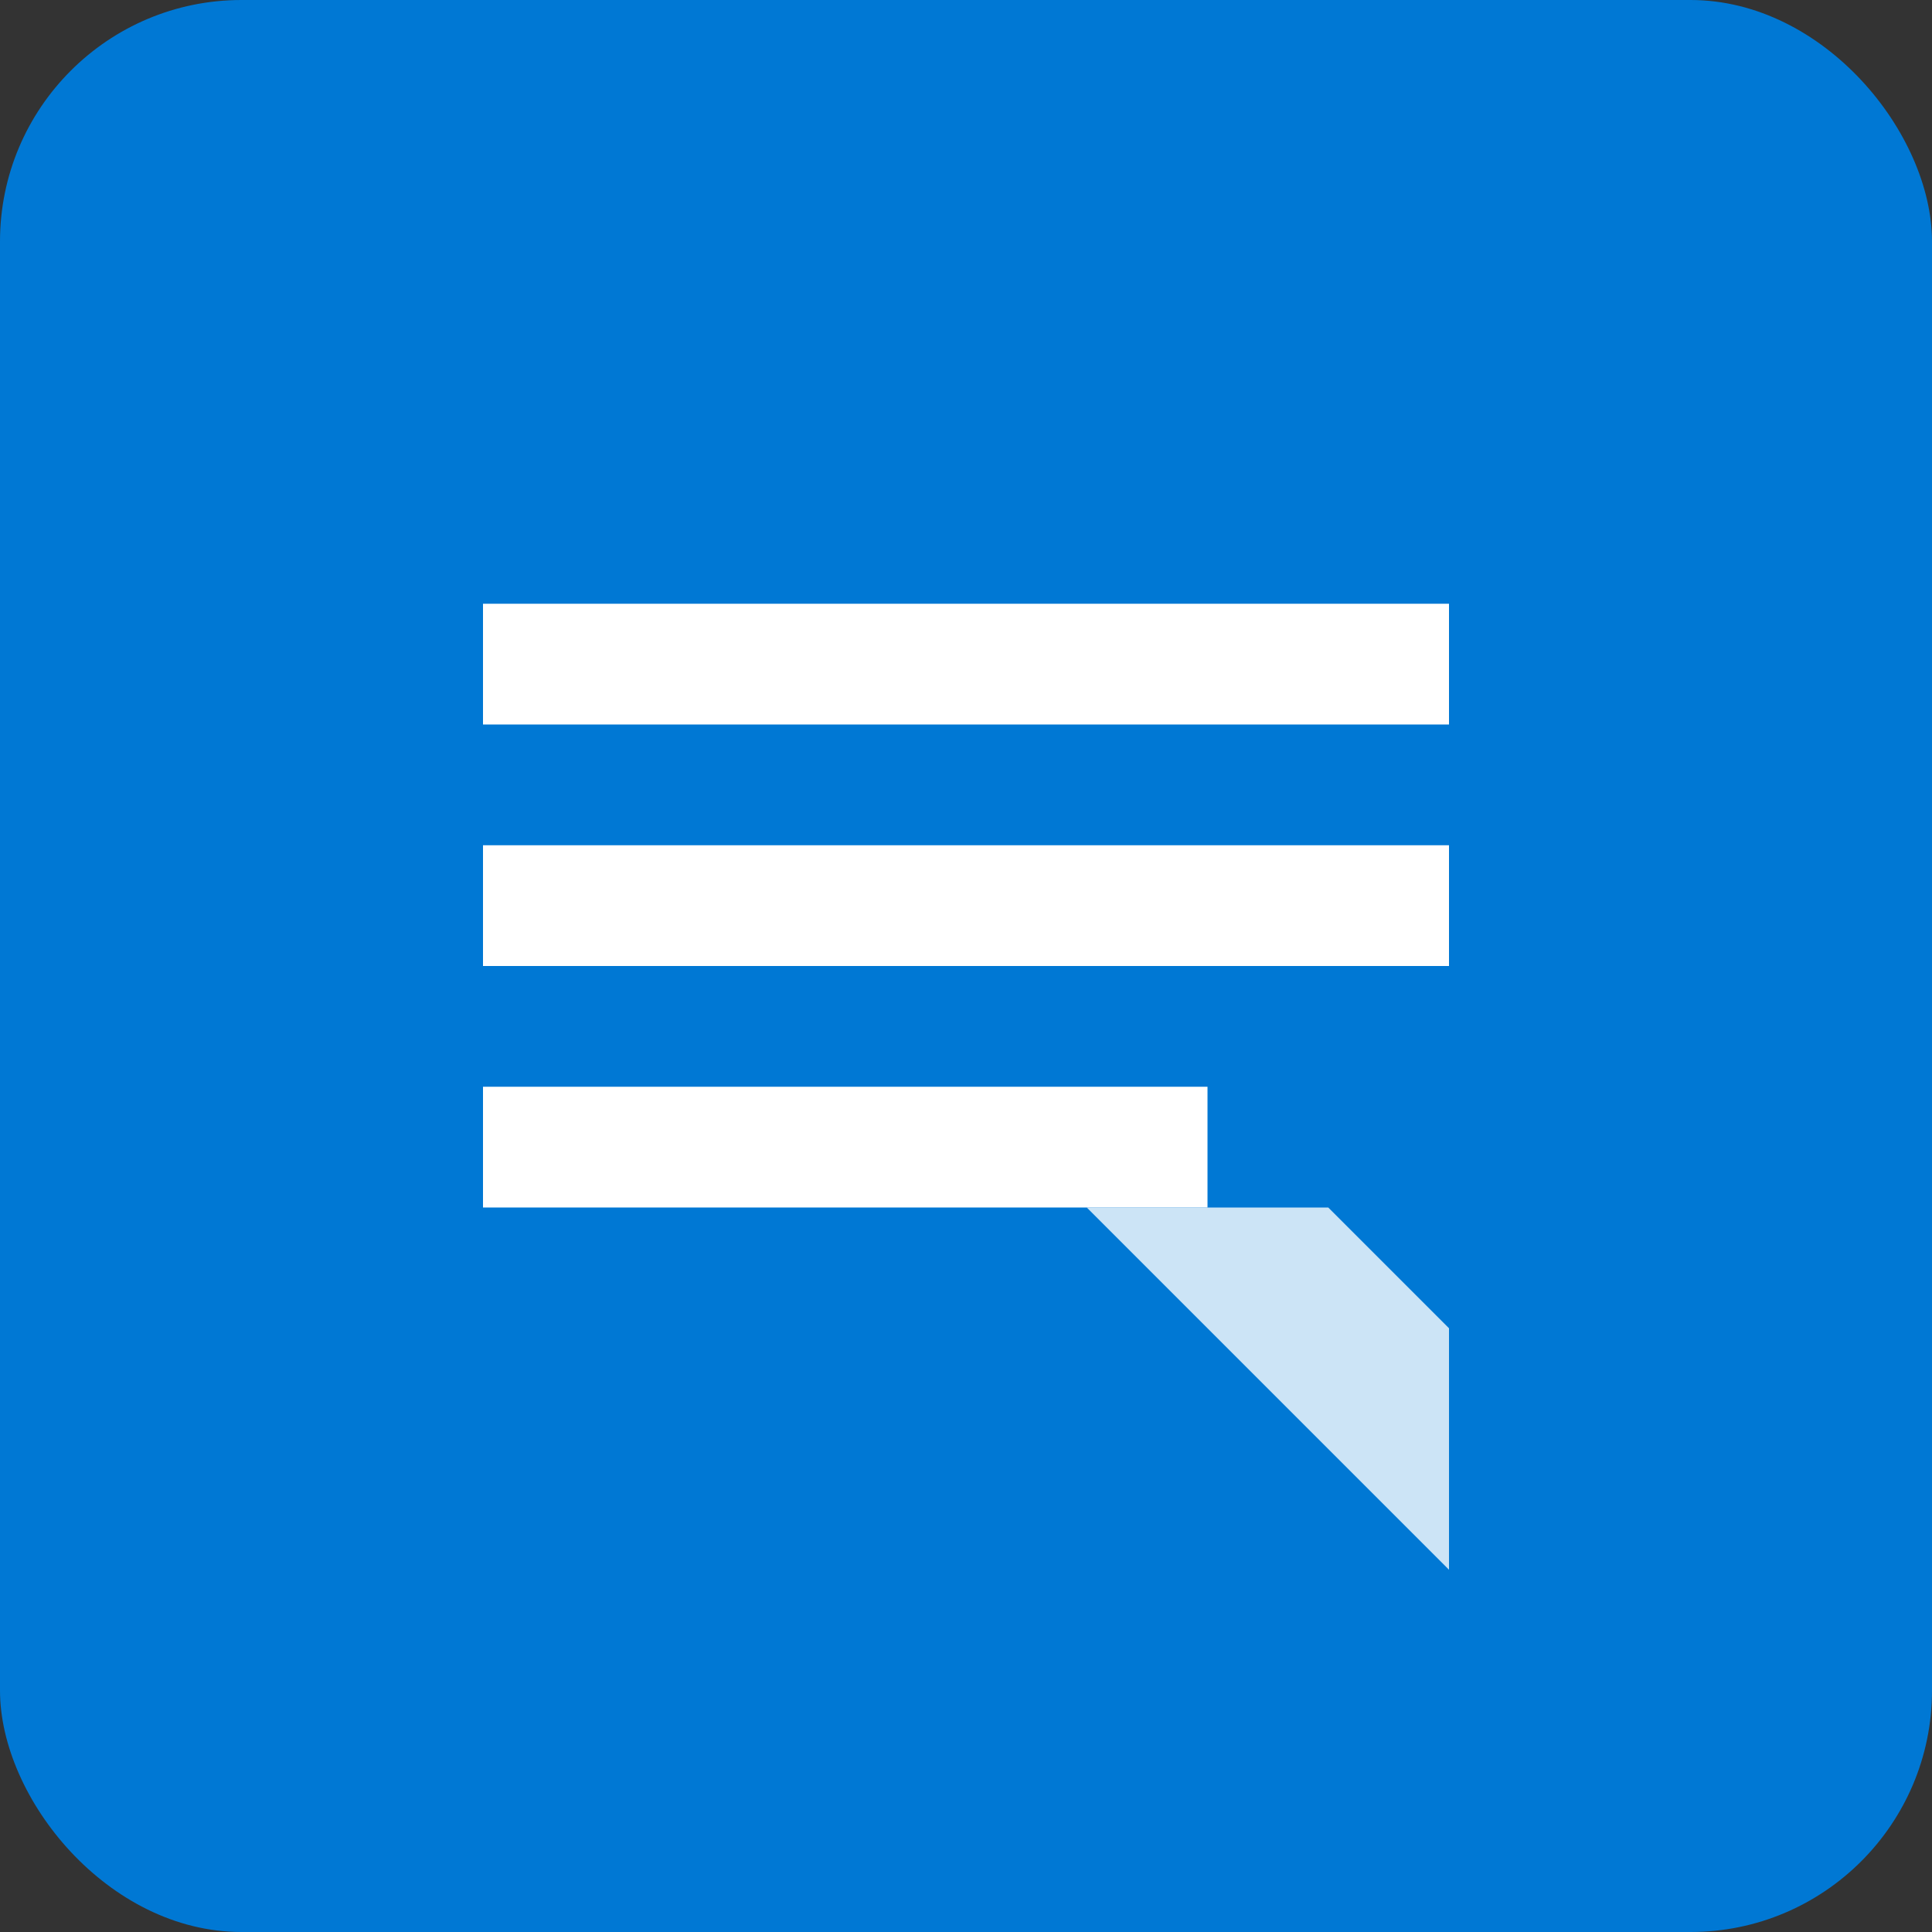 <svg width="256" height="256" viewBox="0 0 256 256" xmlns="http://www.w3.org/2000/svg">
  <rect x="0" y="0" width="256" height="256" fill="#333333" stroke="none"/>
  <rect width="256" height="256" rx="32" fill="#0078d4"/>
  <path d="M64 80h128v16H64zM64 112h128v16H64zM64 144h96v16H64z" fill="white"/>
  <path d="M176 160l16 16v32l-48-48z" fill="white" opacity="0.8"/>
</svg>
